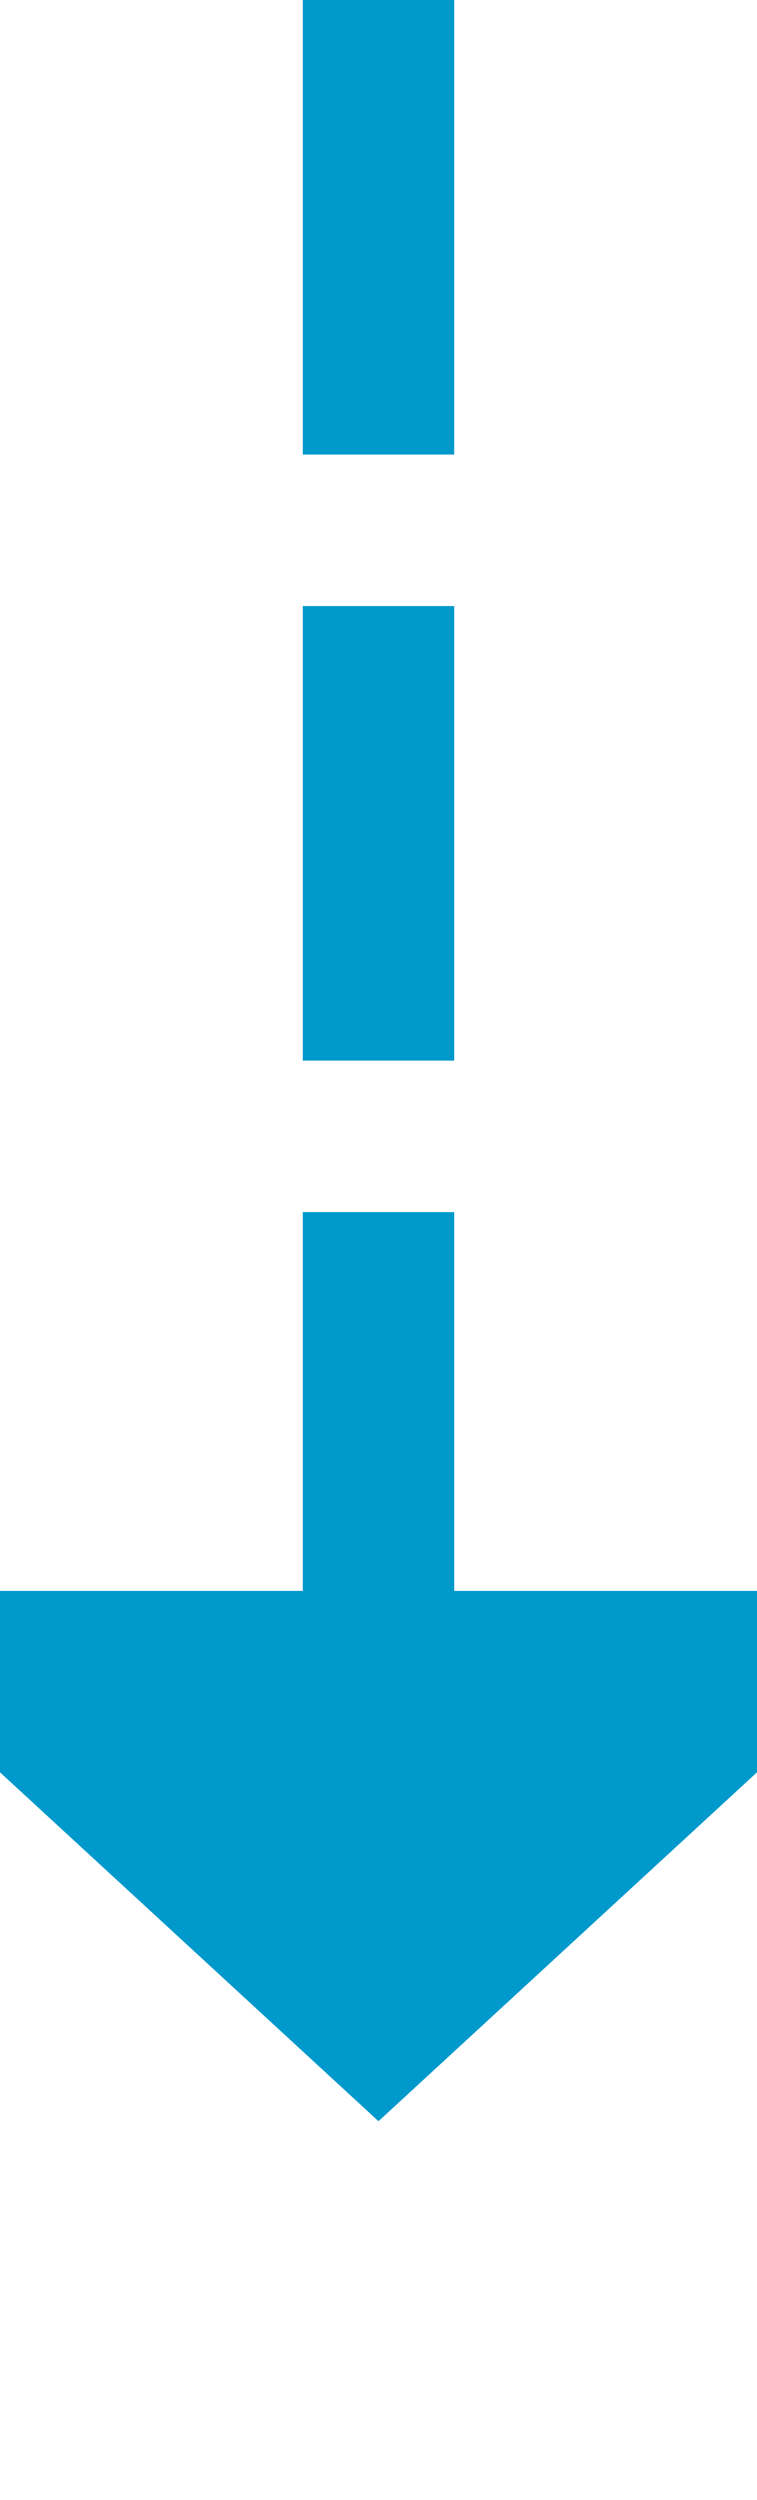 ﻿<?xml version="1.0" encoding="utf-8"?>
<svg version="1.1" xmlns:xlink="http://www.w3.org/1999/xlink" width="10px" height="33px" preserveAspectRatio="xMidYMin meet" viewBox="178 267  8 33" xmlns="http://www.w3.org/2000/svg">
  <path d="M 182 267  L 182 289  " stroke-width="2" stroke-dasharray="6,2" stroke="#0099cc" fill="none" />
  <path d="M 174.4 288  L 182 295  L 189.6 288  L 174.4 288  Z " fill-rule="nonzero" fill="#0099cc" stroke="none" />
</svg>